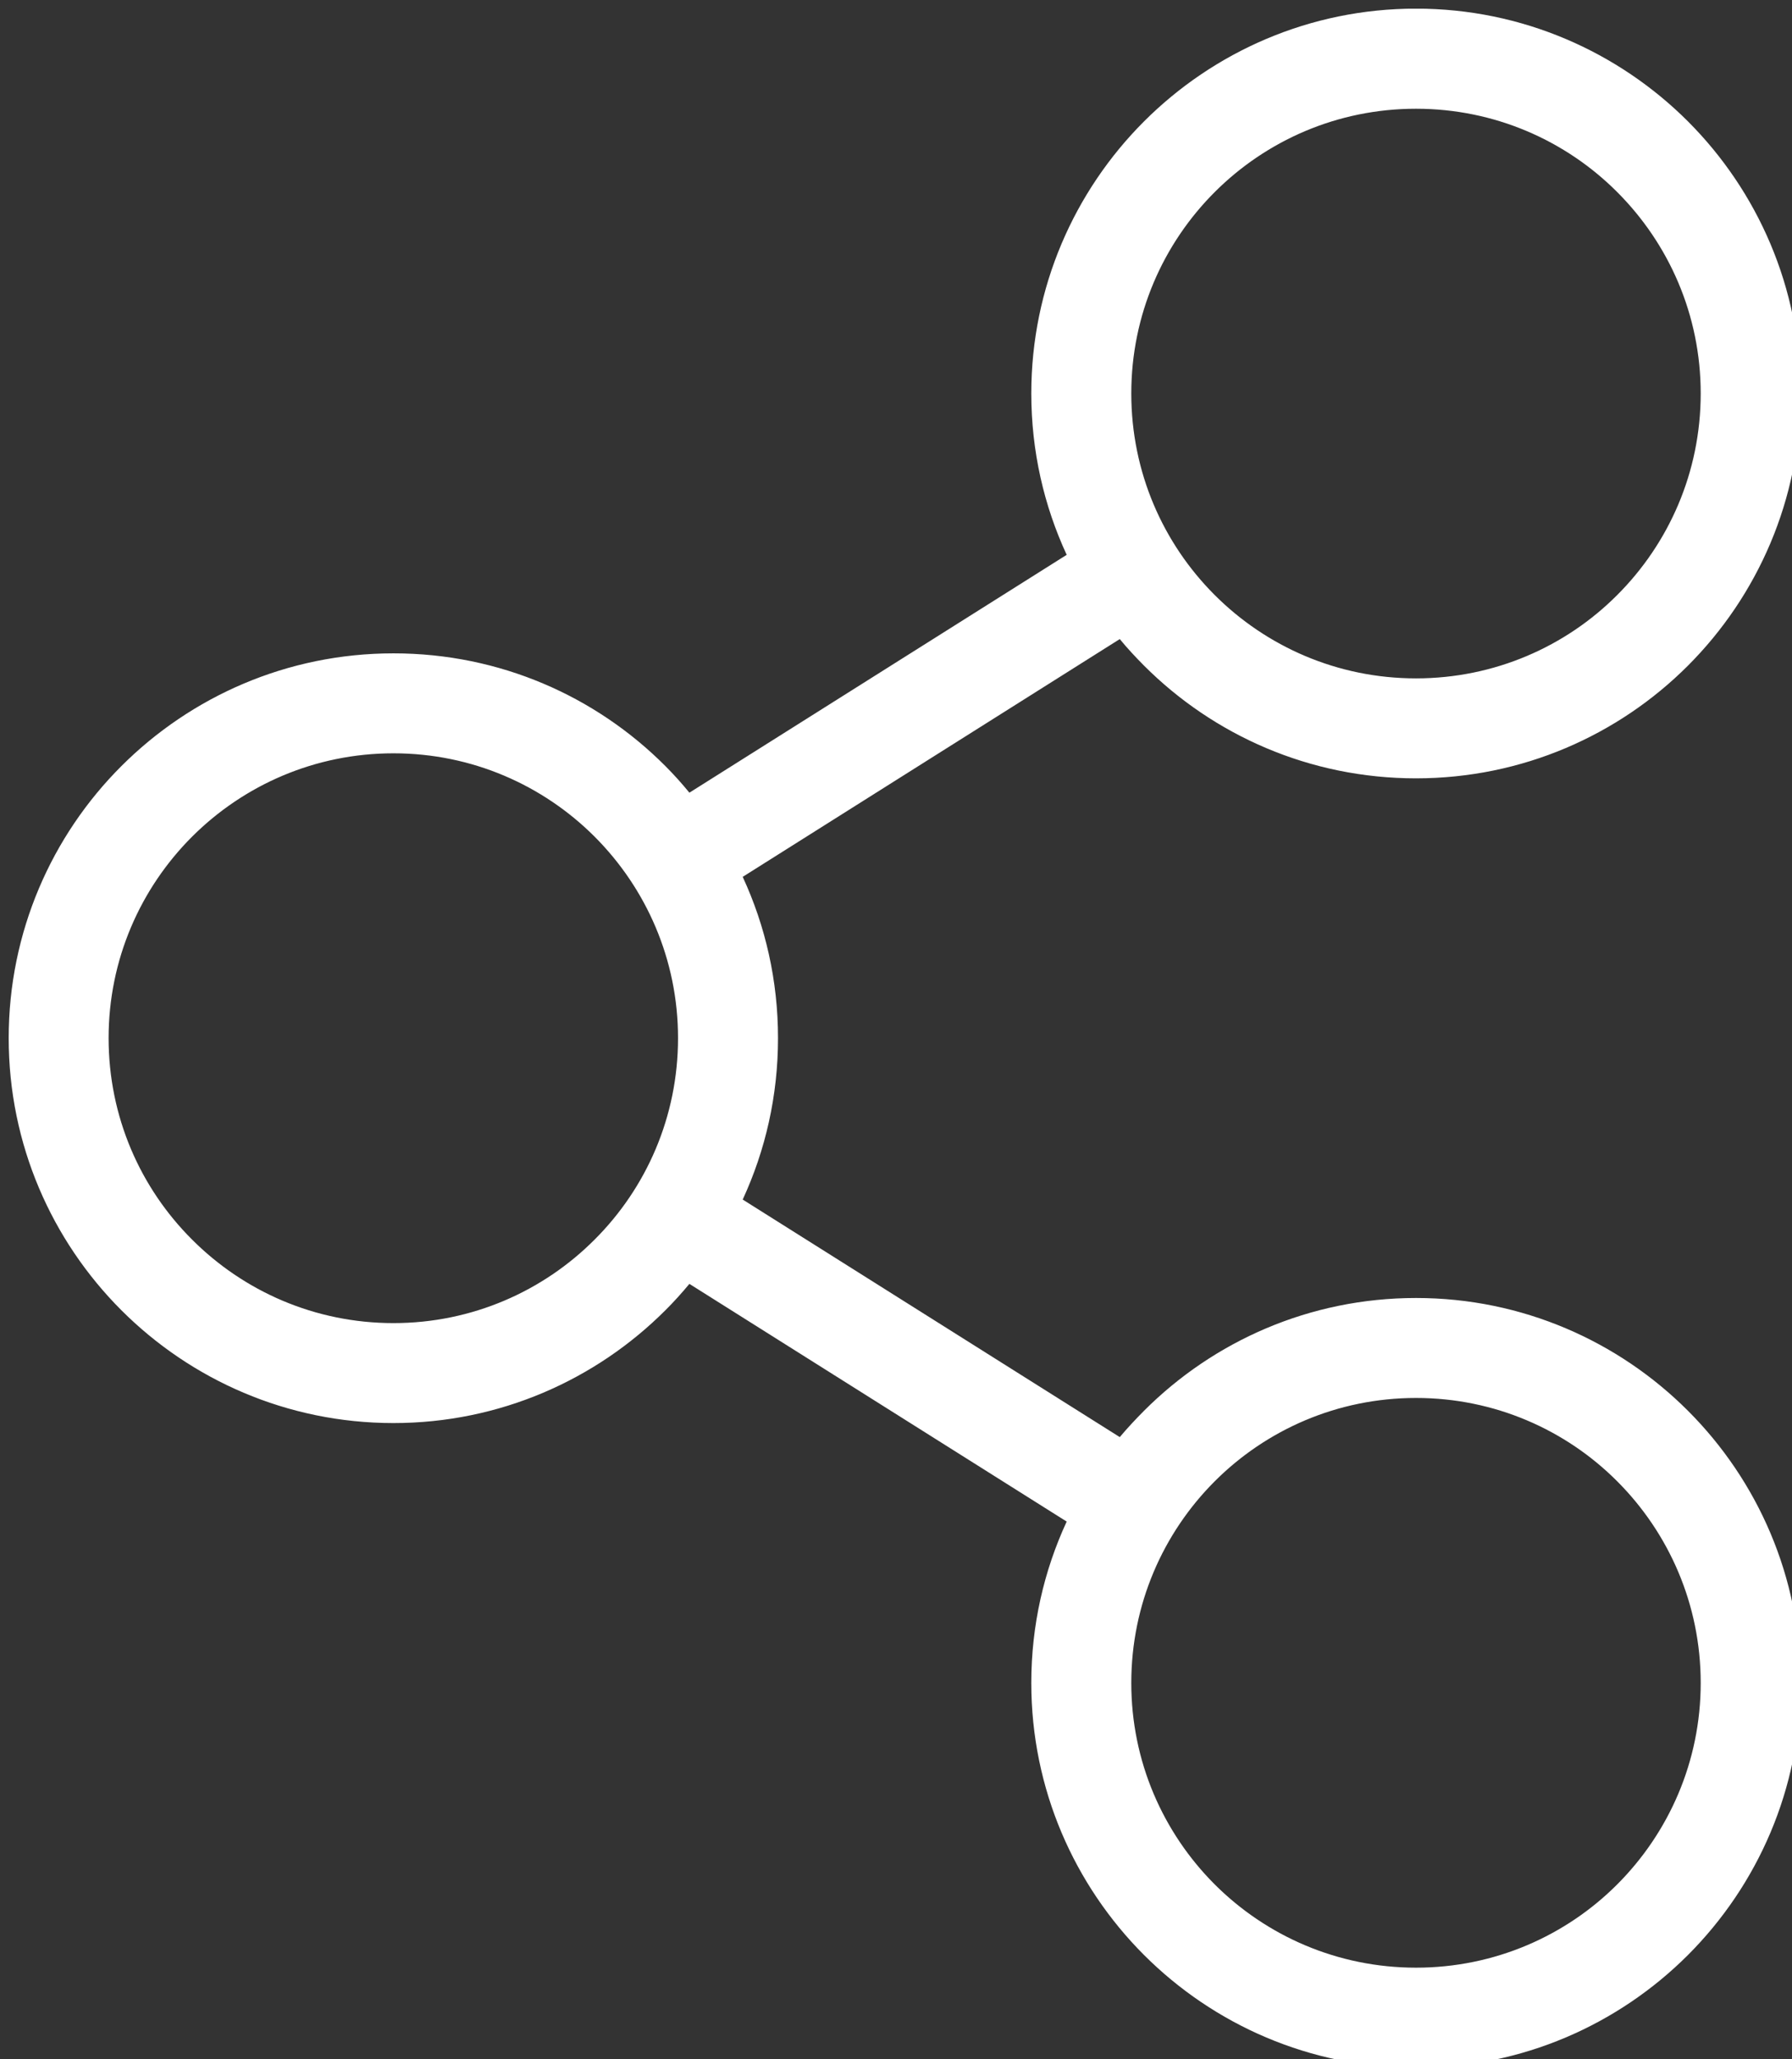 <?xml version="1.0" encoding="UTF-8" standalone="no"?>
<!-- Created with Inkscape (http://www.inkscape.org/) -->

<svg
   xmlns:dc="http://purl.org/dc/elements/1.1/"
   xmlns:cc="http://creativecommons.org/ns#"
   xmlns:rdf="http://www.w3.org/1999/02/22-rdf-syntax-ns#"
   xmlns:svg="http://www.w3.org/2000/svg"
   xmlns="http://www.w3.org/2000/svg"
   xmlns:sodipodi="http://sodipodi.sourceforge.net/DTD/sodipodi-0.dtd"
   xmlns:inkscape="http://www.inkscape.org/namespaces/inkscape"
   id="svg2"
   version="1.1"
   inkscape:version="0.91 r13725"
   xml:space="preserve"
   width="29.37"
   height="33.73"
   viewBox="0 0 29.37 33.73"
   sodipodi:docname="icons1.svg"><rect x="0" y="0" width="29.37" height="33.73" fill="#333333" stroke="none"/><defs
     id="defs6"><clipPath
       clipPathUnits="userSpaceOnUse"
       id="clipPath16"><path
         d="m 0,26.984 23.496,0 L 23.496,0 0,0 0,26.984 Z"
         id="path18"
         inkscape:connector-curvature="0" /></clipPath></defs><sodipodi:namedview
     pagecolor="#ffffff"
     bordercolor="#666666"
     borderopacity="1"
     objecttolerance="10"
     gridtolerance="10"
     guidetolerance="10"
     inkscape:pageopacity="0"
     inkscape:pageshadow="2"
     inkscape:window-width="640"
     inkscape:window-height="480"
     id="namedview4"
     showgrid="false"
     inkscape:zoom="6.9966352"
     inkscape:cx="14.685062"
     inkscape:cy="16.86525"
     inkscape:window-x="0"
     inkscape:window-y="0"
     inkscape:window-maximized="0"
     inkscape:current-layer="g10" /><g
     id="g10"
     inkscape:groupmode="layer"
     inkscape:label="Vector Smart Object1"
     transform="matrix(1.25,0,0,-1.25,0,33.73)"><g
       id="g12"
       transform="translate(0.114,-0.114)"><g
         id="g14"
         clip-path="url(#clipPath16)"><g
           id="g20"
           transform="translate(2.404,16.133)"><path
             d="m 0,0 c 0.676,0.675 1.609,1.093 2.641,1.093 1.03,0 1.963,-0.418 2.638,-1.093 0.676,-0.677 1.093,-1.609 1.093,-2.639 0,-1.033 -0.417,-1.965 -1.093,-2.64 -0.675,-0.677 -1.608,-1.095 -2.638,-1.095 -1.032,0 -1.965,0.418 -2.641,1.095 -0.677,0.675 -1.094,1.607 -1.094,2.64 0,1.03 0.417,1.962 1.094,2.639 m 13.408,8.447 c 0.676,0.676 1.609,1.093 2.64,1.093 1.03,0 1.965,-0.417 2.639,-1.093 0.676,-0.676 1.094,-1.608 1.094,-2.638 0,-1.033 -0.418,-1.965 -1.094,-2.641 -0.674,-0.676 -1.609,-1.093 -2.639,-1.093 -1.031,0 -1.964,0.417 -2.64,1.093 -0.676,0.676 -1.093,1.608 -1.093,2.641 0,1.03 0.417,1.962 1.093,2.638 m 0,-16.895 c 0.676,0.676 1.609,1.093 2.641,1.093 1.029,0 1.964,-0.417 2.638,-1.093 0.676,-0.677 1.094,-1.61 1.094,-2.642 0,-1.03 -0.418,-1.962 -1.094,-2.639 -0.674,-0.675 -1.609,-1.092 -2.638,-1.092 -1.032,0 -1.965,0.417 -2.641,1.092 -0.676,0.677 -1.093,1.609 -1.093,2.639 0,1.032 0.417,1.965 1.093,2.642 m -14.334,2.242 c 0.913,-0.912 2.174,-1.478 3.567,-1.478 1.391,0 2.653,0.566 3.565,1.478 0.112,0.111 0.216,0.227 0.315,0.346 l 4.947,-3.115 c -0.298,-0.644 -0.464,-1.358 -0.464,-2.115 0,-1.391 0.565,-2.651 1.478,-3.565 0.913,-0.912 2.173,-1.478 3.567,-1.478 1.391,0 2.652,0.566 3.565,1.478 0.913,0.914 1.478,2.174 1.478,3.565 0,1.393 -0.565,2.654 -1.478,3.567 -0.913,0.913 -2.174,1.478 -3.565,1.478 -1.394,0 -2.654,-0.565 -3.567,-1.478 -0.111,-0.112 -0.218,-0.226 -0.318,-0.345 L 7.22,-4.755 c 0.298,0.645 0.463,1.359 0.463,2.116 0,0.754 -0.165,1.469 -0.463,2.113 l 4.944,3.116 c 0.1,-0.122 0.207,-0.236 0.318,-0.348 0.913,-0.913 2.173,-1.477 3.566,-1.477 1.391,0 2.653,0.564 3.566,1.477 0.912,0.913 1.477,2.174 1.477,3.567 0,1.391 -0.565,2.652 -1.477,3.565 -0.913,0.912 -2.175,1.478 -3.566,1.478 -1.393,0 -2.653,-0.566 -3.566,-1.478 C 11.569,8.461 11.004,7.2 11.004,5.809 c 0,-0.756 0.166,-1.471 0.464,-2.115 L 6.521,0.577 C 6.422,0.698 6.318,0.814 6.206,0.926 5.294,1.841 4.033,2.403 2.641,2.403 c -1.393,0 -2.654,-0.565 -3.567,-1.477 -0.913,-0.911 -1.478,-2.174 -1.478,-3.565 0,-1.393 0.565,-2.654 1.478,-3.567"
             style="fill:#ffffff;fill-opacity:1;fill-rule:nonzero;stroke:none"
             id="path22"
             inkscape:connector-curvature="0" /></g></g></g></g></svg>